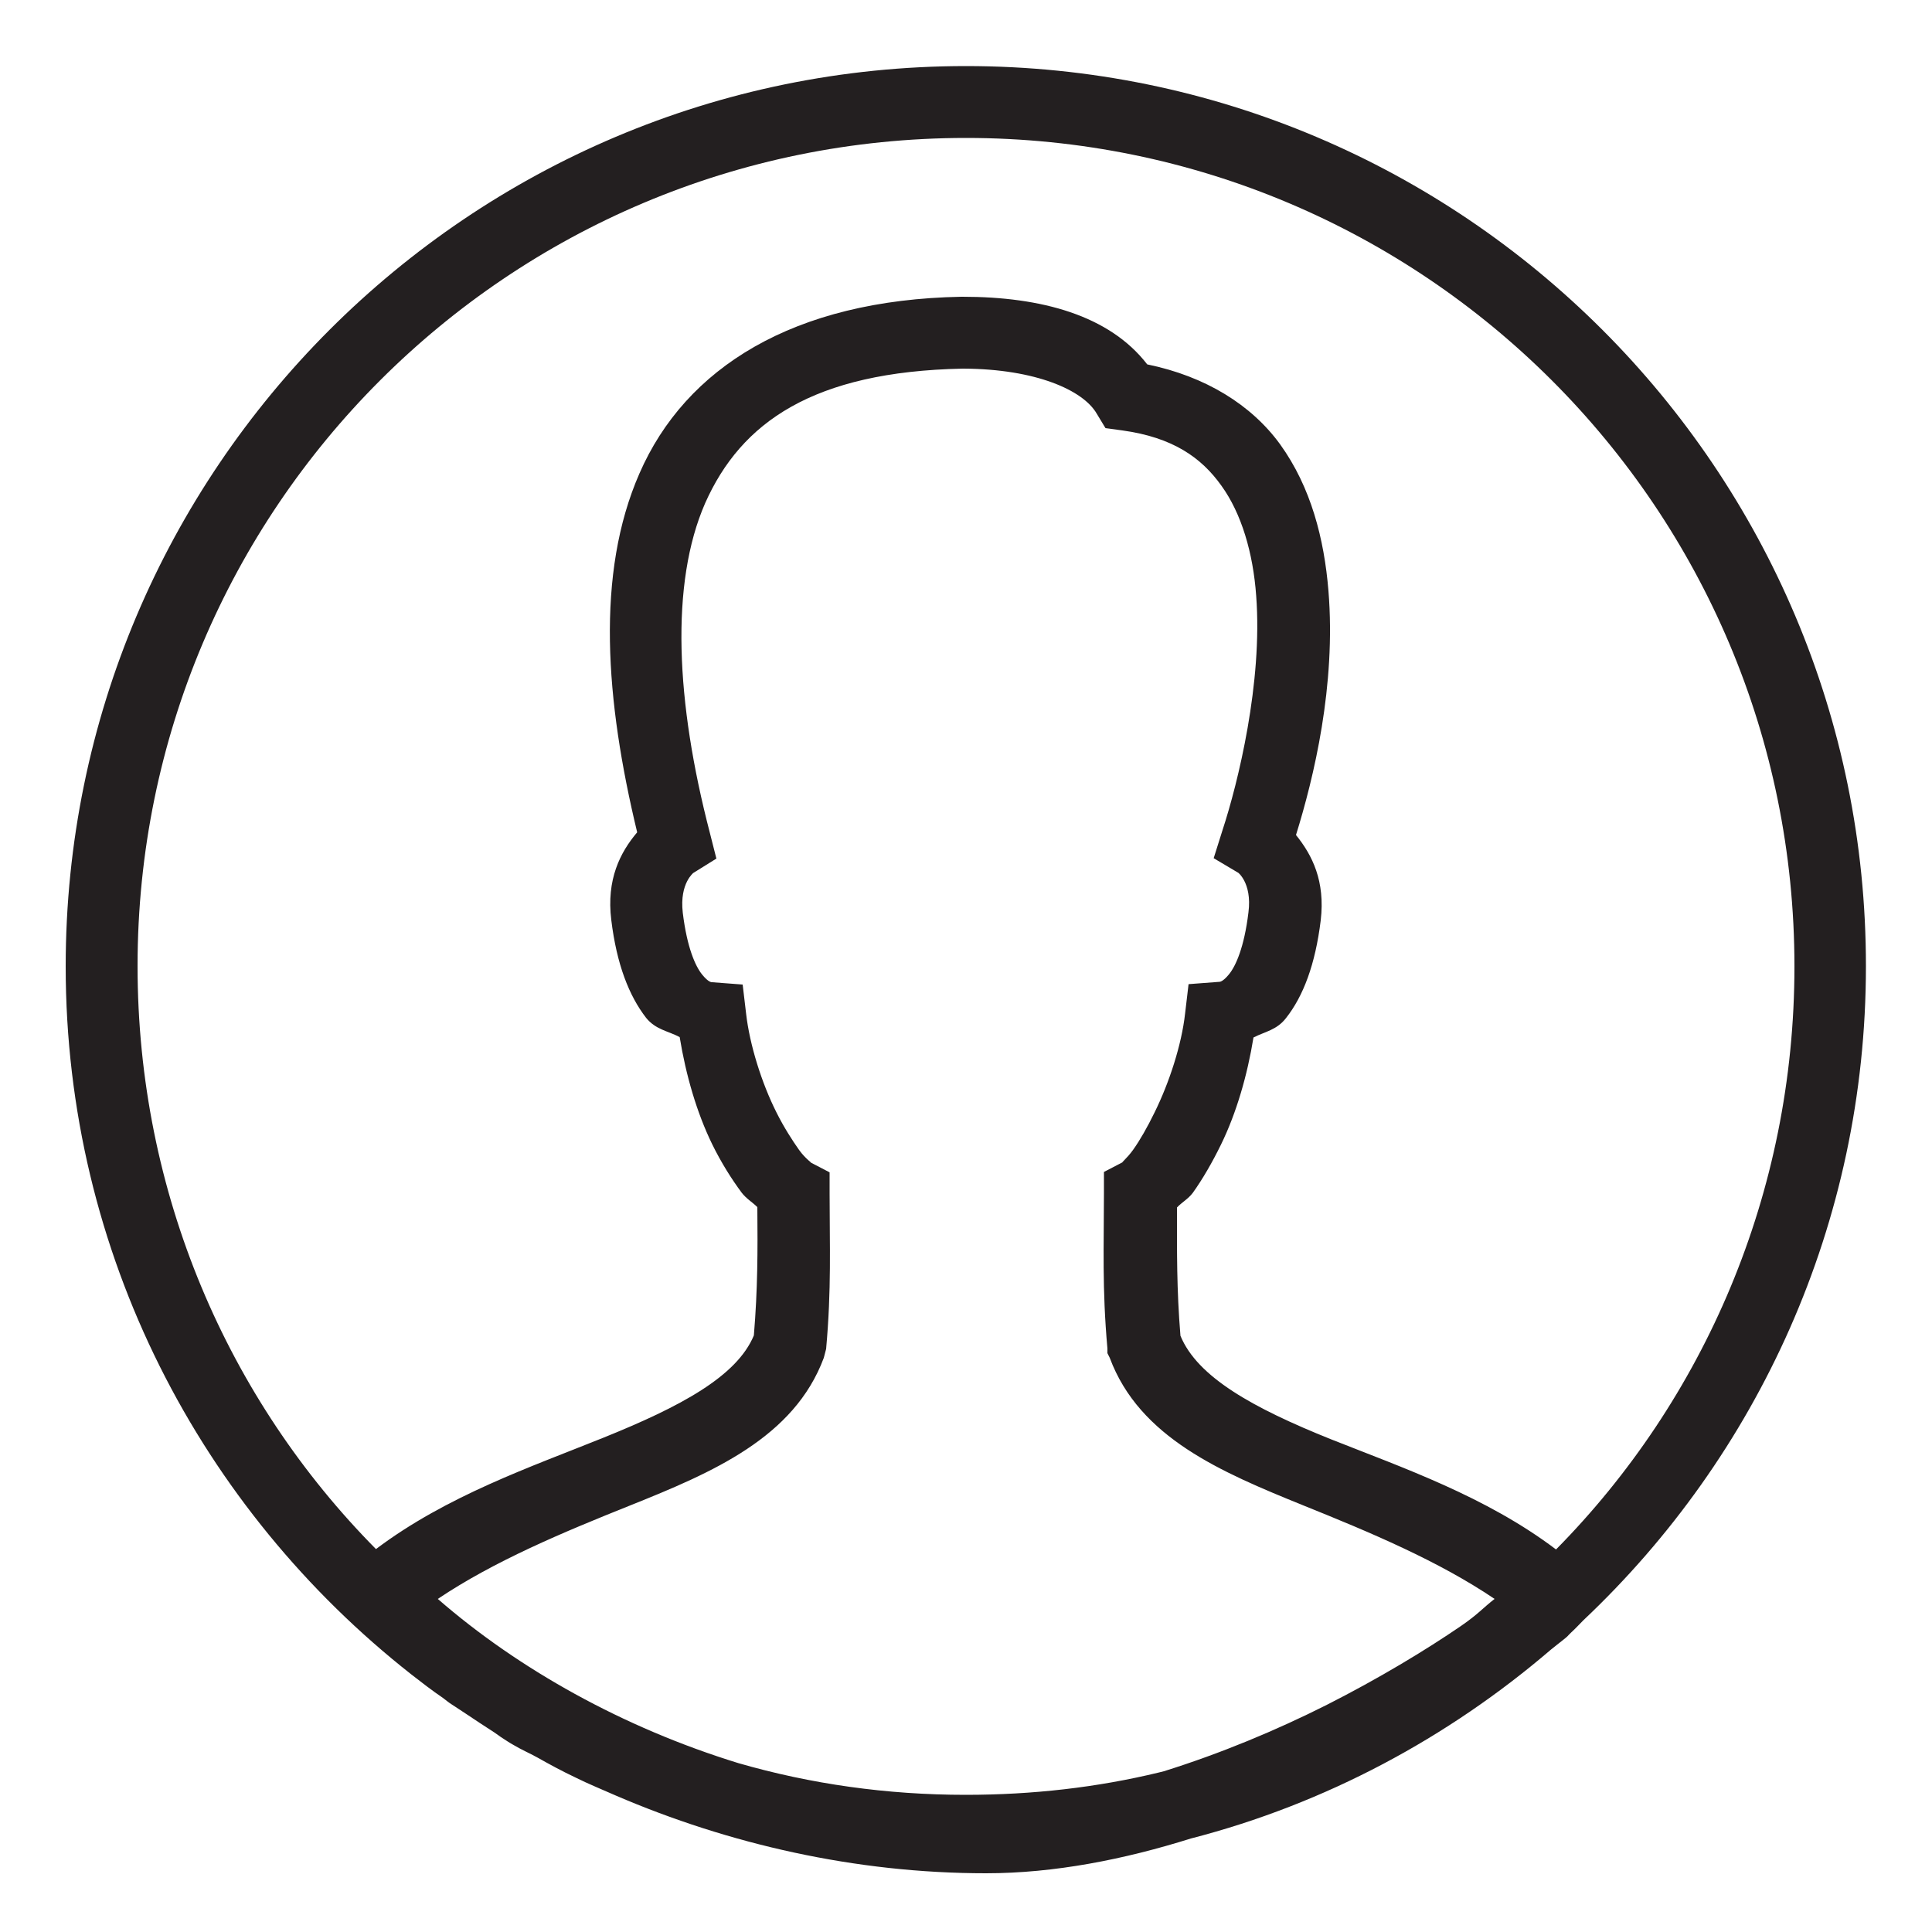 <svg xmlns="http://www.w3.org/2000/svg" xmlns:xlink="http://www.w3.org/1999/xlink" id="Layer_1" x="0" y="0" version="1.1" viewBox="0 0 500 500" xml:space="preserve" style="enable-background:new 0 0 500 500"><style type="text/css">.st0{fill:#231f20}</style><g id="surface1"><path d="M250,17.1c-128.6,0-233,104.4-233,233c0,74.4,35.1,140.5,89.4,183.2c2.7,2.1,5.4,4.2,8.2,6.1 c0.8,0.6,1.5,1.2,2.3,1.7c1.2,0.8,2.3,1.5,3.5,2.3c2.5,1.7,5,3.3,7.6,5c0.6,0.4,1.1,0.8,1.7,1.2c1.1,0.7,2.1,1.4,3.2,2 c2,1.2,4.1,2.1,6.1,3.2c3.2,1.8,6.5,3.6,9.9,5.2c3.4,1.7,6.9,3.1,10.5,4.7c29.1,12.5,61.9,20.1,95.8,20.1c17.7,0,35.8-3.6,53-9 c34.9-9,66.6-26.1,93.2-48.9c1.1-0.9,1.9-1.5,2.9-2.3c0.6-0.5,1.2-0.9,1.7-1.5c0.2-0.2,0.4-0.4,0.6-0.6c1.1-1,2.1-2.1,3.2-3.2 c45-42.5,73.1-102.6,73.1-169.2C483,121.5,378.6,17.1,250,17.1z M250,35.7c118.5,0,214.4,95.9,214.4,214.4 c0,58.8-23.5,112.2-61.7,150.9c-18.1-13.7-39.8-21.2-58.2-28.5c-20.2-8.1-34.6-16.1-39-26.8c-1-12.1-0.9-21.7-0.9-33.2 c1.2-1.3,2.9-2.2,4.1-3.8c2.5-3.5,5-7.8,7.3-12.5c4-8.2,6.8-17.9,8.4-27.7c2.9-1.5,6-1.9,8.4-5c4.5-5.7,7.6-13.9,9-25.3 c1.2-10.2-2.2-16.9-6.4-22.1c4.6-14.8,10.4-38.7,8.4-63.2c-1.1-13.4-4.5-26.8-12.5-37.9c-7.4-10.2-19.3-17.6-34.4-20.7 c-9.8-12.7-27.4-17.5-47.8-17.5h-0.3c-43.5,0.8-71.4,18.4-83.3,45.7c-11.4,26-8.8,58.9-0.6,92.9c-4.4,5.2-8,12.2-6.7,22.7 c1.4,11.5,4.6,19.6,9,25.3c2.5,3.1,5.7,3.4,8.7,5c1.6,9.8,4.4,19.5,8.4,27.7c2.3,4.7,5,9,7.6,12.5c1.2,1.6,2.8,2.5,4.1,3.8 c0.1,11.5,0.1,21.1-0.9,33.2c-4.4,10.6-18.9,18.4-39,26.5c-18.6,7.5-40.5,15-58.8,28.8c-38.3-38.7-61.7-92.1-61.7-150.9 C35.6,131.6,131.5,35.7,250,35.7z M249.1,95.4c0.1,0,0.2,0,0.3,0c18.7,0.1,30.9,5.6,34.4,11.6l2.3,3.8l4.4,0.6 c13,1.8,20.4,7,25.6,14.3c5.2,7.2,8.2,17.4,9,28.5c1.7,22.4-4.7,48.4-8.7,60.6l-2.3,7.3l6.4,3.8c-0.4-0.3,3.6,2.4,2.6,10.2 c-1.1,9.1-3.3,13.9-5,16c-1.7,2.1-2.5,2-2.6,2l-7.9,0.6l-0.9,7.6c-0.9,8.1-4.1,17.9-7.9,25.6c-1.9,3.9-3.8,7.2-5.5,9.6 c-1.7,2.4-3.5,3.7-2.6,3.2l-5,2.6v5.5c0,13.5-0.5,24.6,0.9,40.2v1.2l0.6,1.2c7.7,20.7,28.9,29.6,50.1,38.2 c17.4,7,35,14.4,49.5,24.2c-3.1,2.4-4.2,3.9-8.7,7c-9.2,6.3-21.3,13.6-34.7,20.4c-13.1,6.6-27.5,12.6-42.2,17.2 c-0.4,0.1-0.8,0.2-1.2,0.3c-16.1,3.9-32.8,5.8-50.1,5.8c-20.4,0-40.1-2.8-58.8-8.2c-29.9-9.2-57-24.4-77.8-42.5 c14.6-9.8,32.3-17.2,49.8-24.2c21.2-8.5,42.4-17.5,50.1-38.2l0.6-2.3c1.4-15.6,0.9-26.7,0.9-40.2v-5.5l-5-2.6 c0.8,0.4-1.2-0.8-2.9-3.2c-1.7-2.4-3.9-5.8-5.8-9.6c-3.9-7.7-7-17.7-7.9-25.6l-0.9-7.6l-7.9-0.6c-0.1,0-0.9,0.1-2.6-2 c-1.7-2.1-3.9-6.9-5-16c-0.9-7.8,3-10.4,2.6-10.2l6.1-3.8l-1.7-6.7c-8.8-33.8-10.3-64.5-1.2-85.3 C191.8,109.3,210.4,96.2,249.1,95.4z" class="st0"/></g></svg>